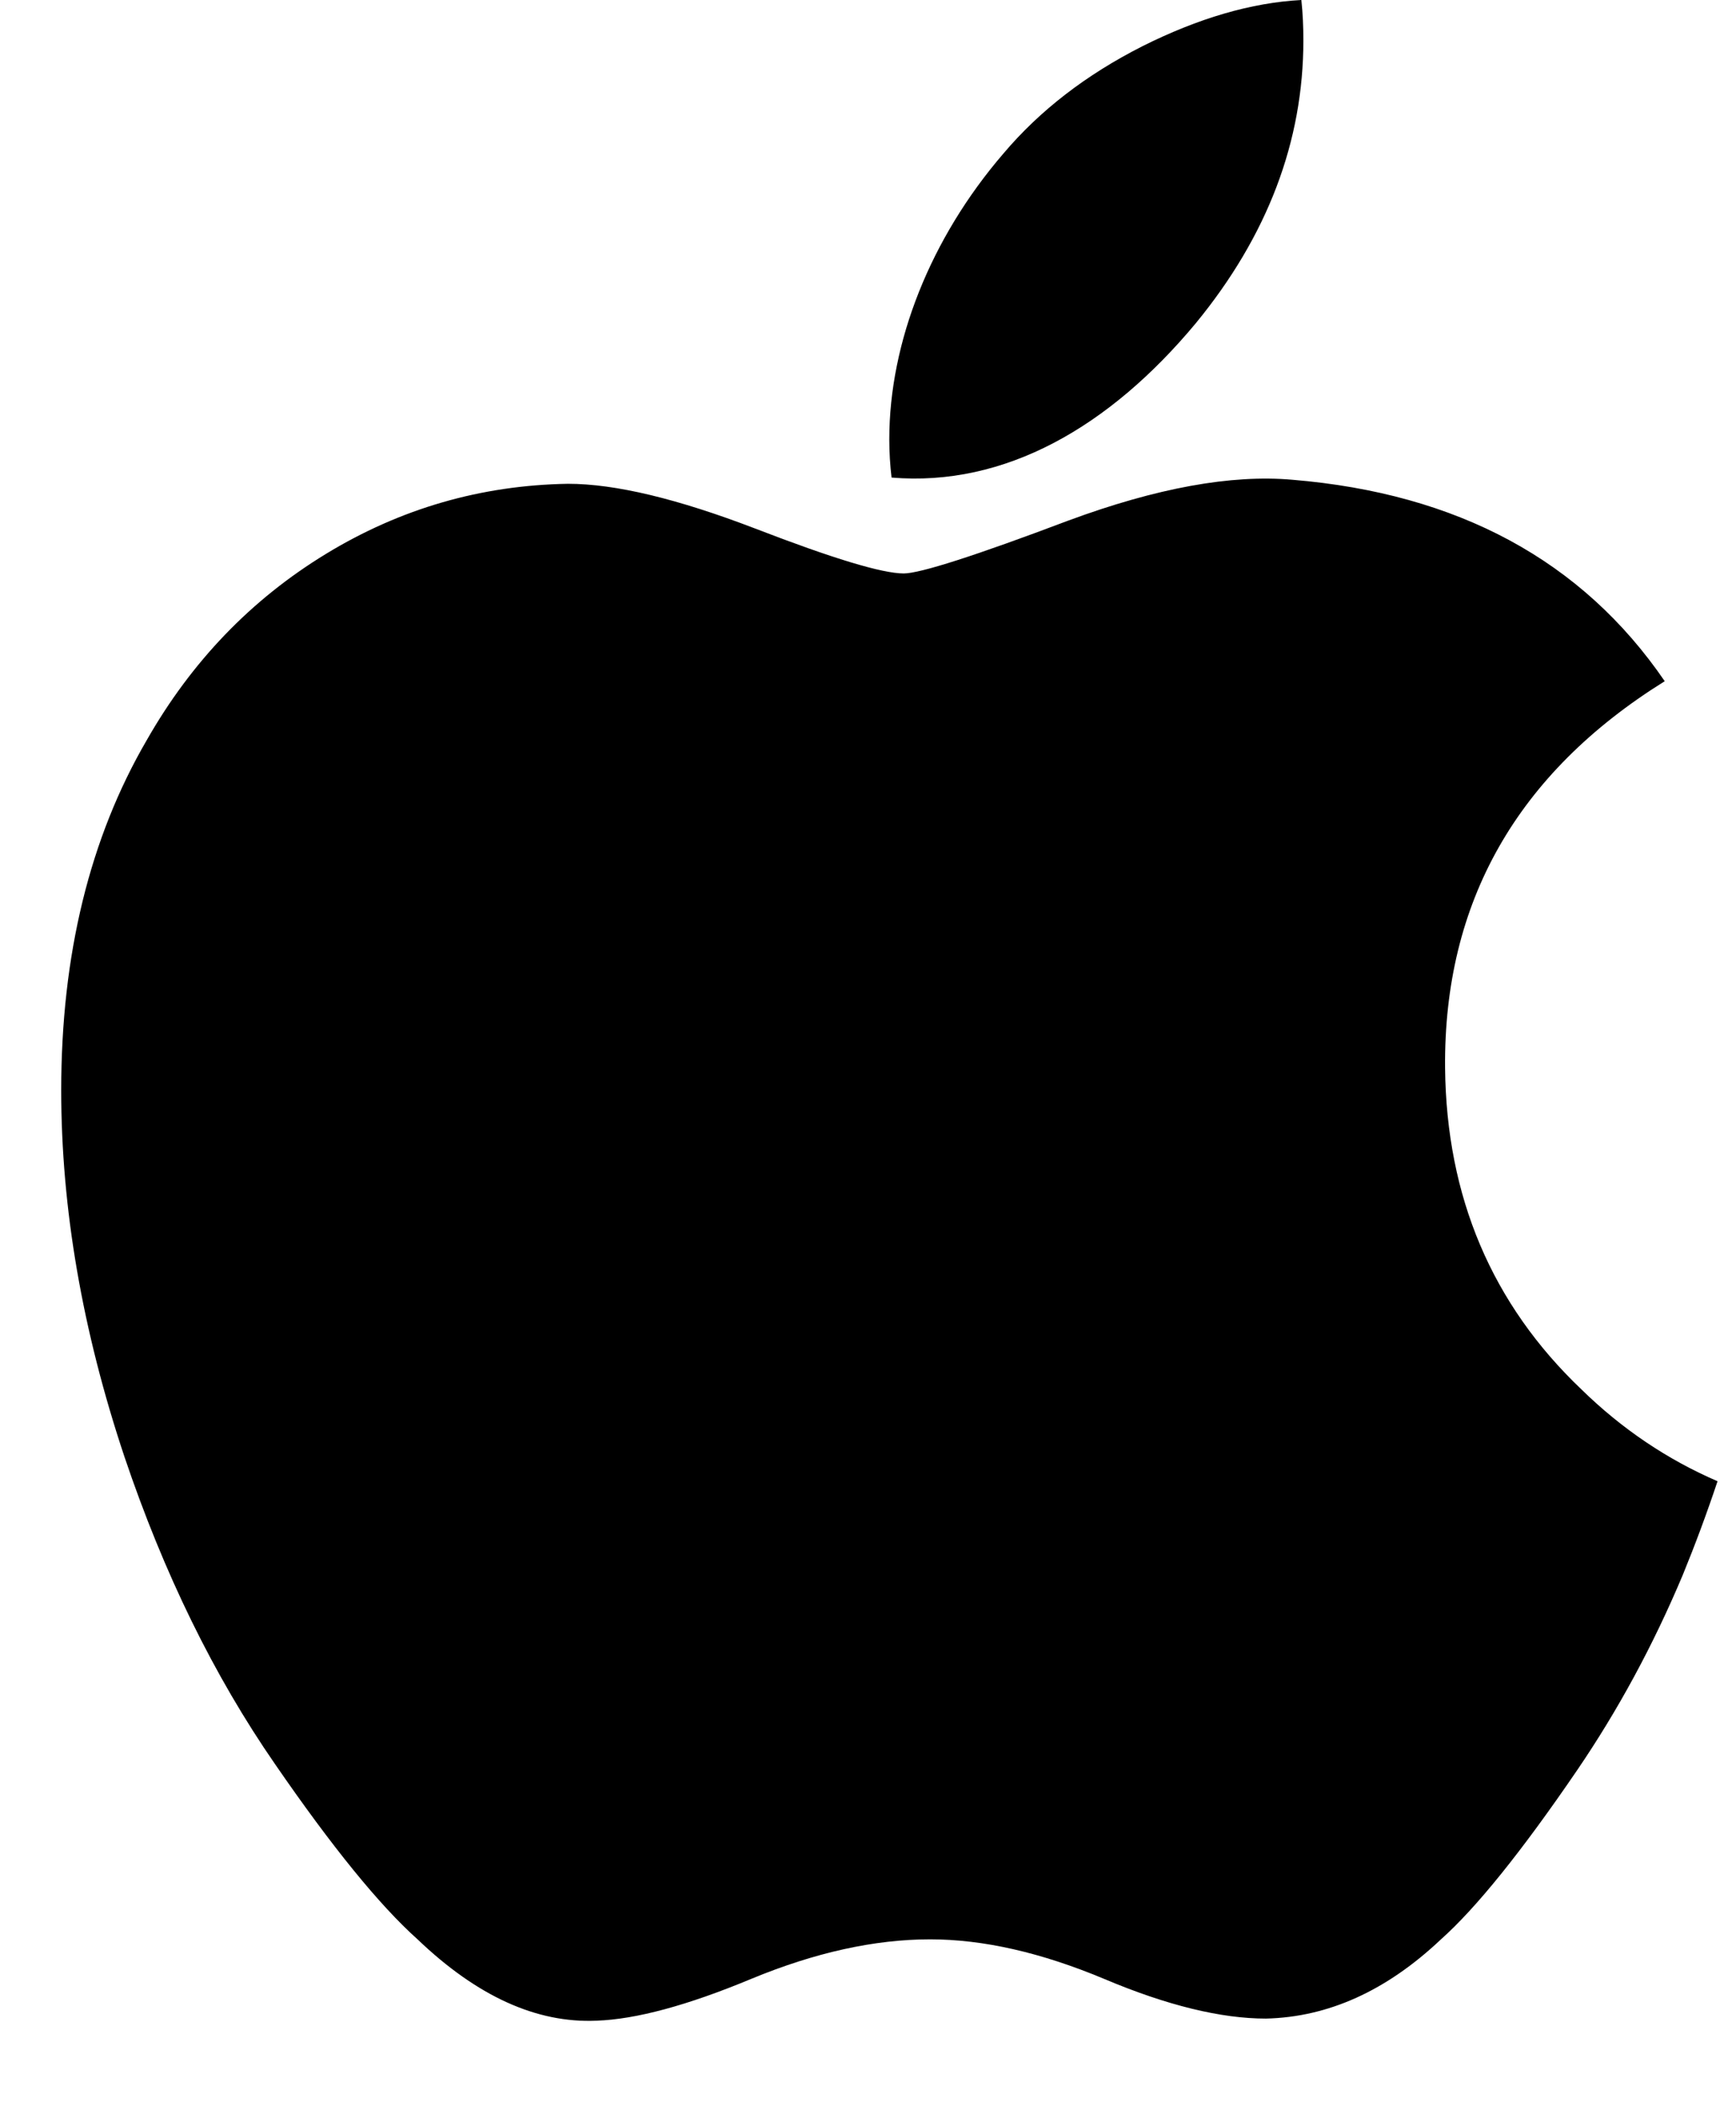 <svg width="19" height="23" viewBox="0 0 19 23" fill="none" xmlns="http://www.w3.org/2000/svg">
<path d="M18.418 17.23C18.093 18.003 17.707 18.714 17.261 19.368C16.653 20.259 16.155 20.876 15.771 21.218C15.175 21.781 14.538 22.069 13.855 22.085C13.365 22.085 12.774 21.942 12.085 21.651C11.395 21.362 10.761 21.218 10.18 21.218C9.572 21.218 8.919 21.362 8.221 21.651C7.522 21.942 6.959 22.093 6.529 22.108C5.874 22.137 5.221 21.841 4.57 21.218C4.154 20.846 3.634 20.207 3.011 19.302C2.342 18.336 1.793 17.215 1.362 15.938C0.901 14.558 0.67 13.222 0.67 11.928C0.67 10.447 0.982 9.169 1.606 8.098C2.096 7.238 2.749 6.559 3.566 6.061C4.383 5.563 5.266 5.309 6.216 5.293C6.736 5.293 7.418 5.458 8.266 5.783C9.111 6.109 9.654 6.274 9.891 6.274C10.069 6.274 10.672 6.081 11.694 5.695C12.661 5.338 13.476 5.19 14.145 5.249C15.955 5.399 17.316 6.132 18.22 7.453C16.601 8.461 15.8 9.873 15.816 11.684C15.83 13.095 16.329 14.269 17.308 15.201C17.751 15.634 18.247 15.968 18.798 16.206C18.679 16.562 18.552 16.903 18.418 17.23V17.23ZM14.265 0.442C14.265 1.548 13.872 2.581 13.088 3.536C12.143 4.672 10.998 5.329 9.758 5.225C9.742 5.092 9.733 4.953 9.733 4.806C9.733 3.745 10.183 2.608 10.982 1.68C11.38 1.209 11.887 0.818 12.503 0.506C13.116 0.199 13.697 0.029 14.243 0C14.259 0.148 14.265 0.296 14.265 0.442V0.442Z" fill="black"/>
</svg>
